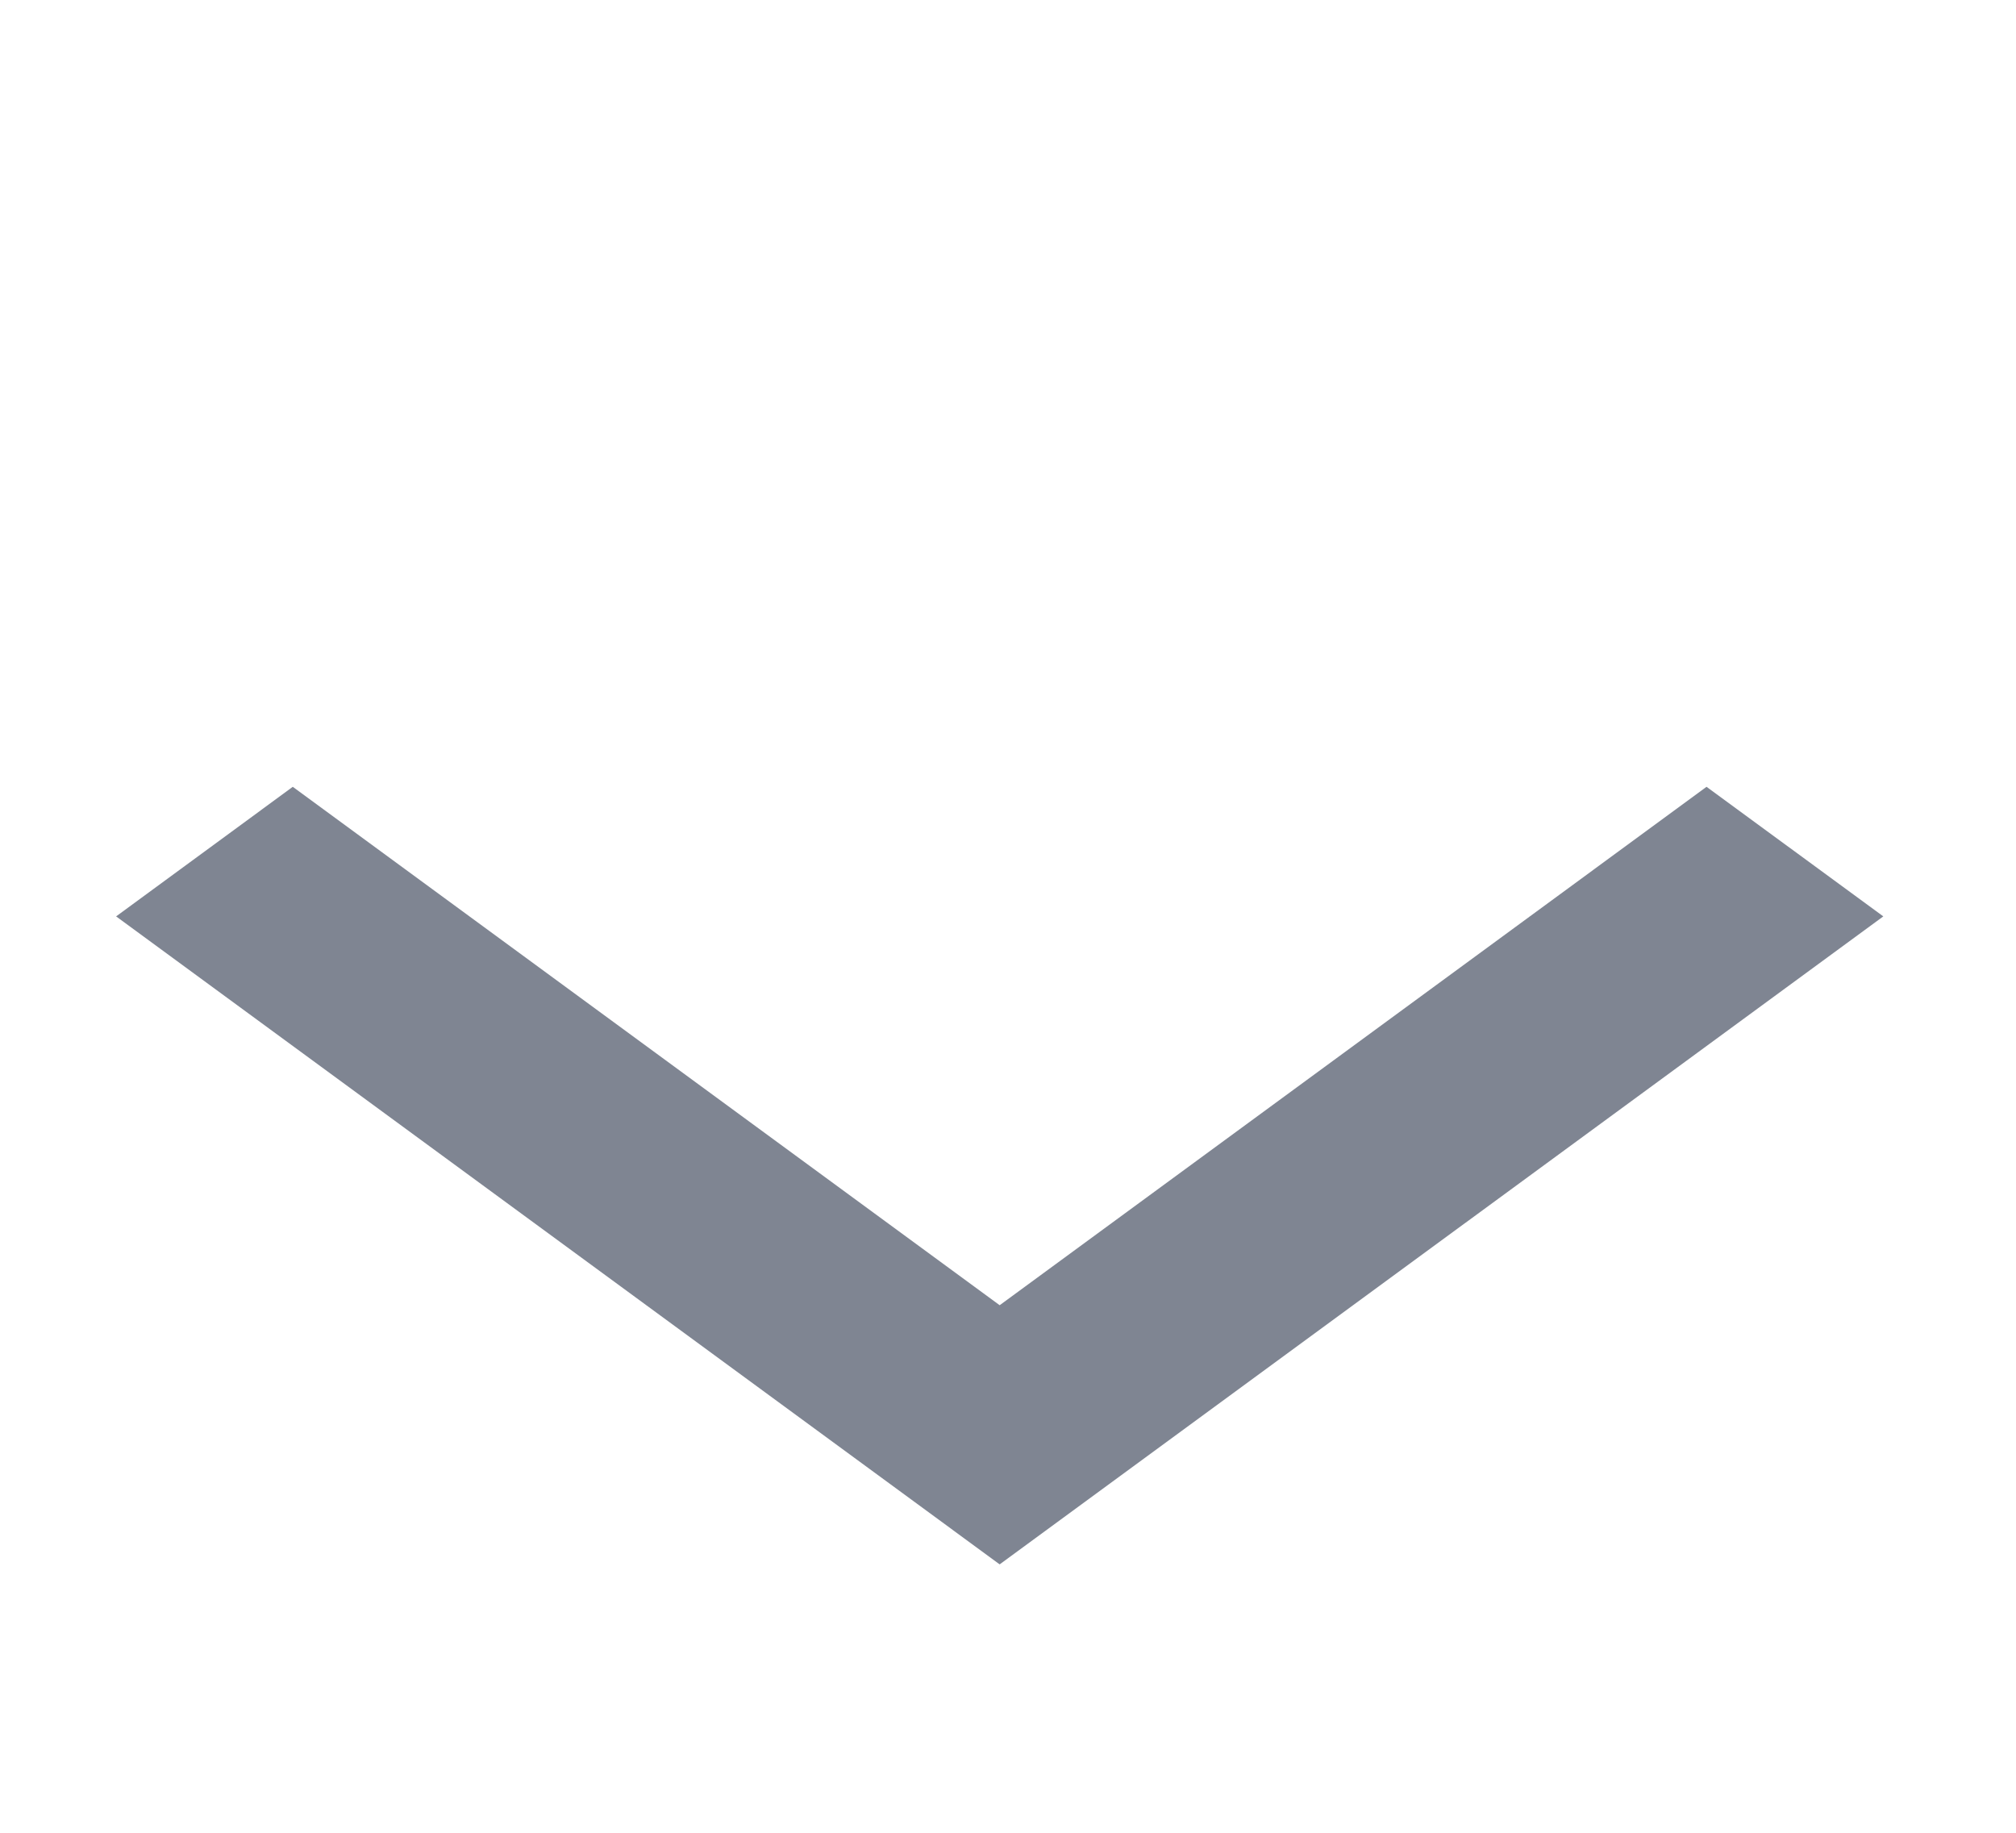 <svg width="22" height="20" viewBox="0 0 22 20" fill="none" xmlns="http://www.w3.org/2000/svg">
<path fill-rule="evenodd" clip-rule="evenodd" d="M10.909 17.071L20.552 10L18.623 8.586L10.909 14.243L3.195 8.586L1.267 10L10.909 17.071L10.909 17.071L10.909 17.071Z" fill="#7F8592"/>
</svg>
